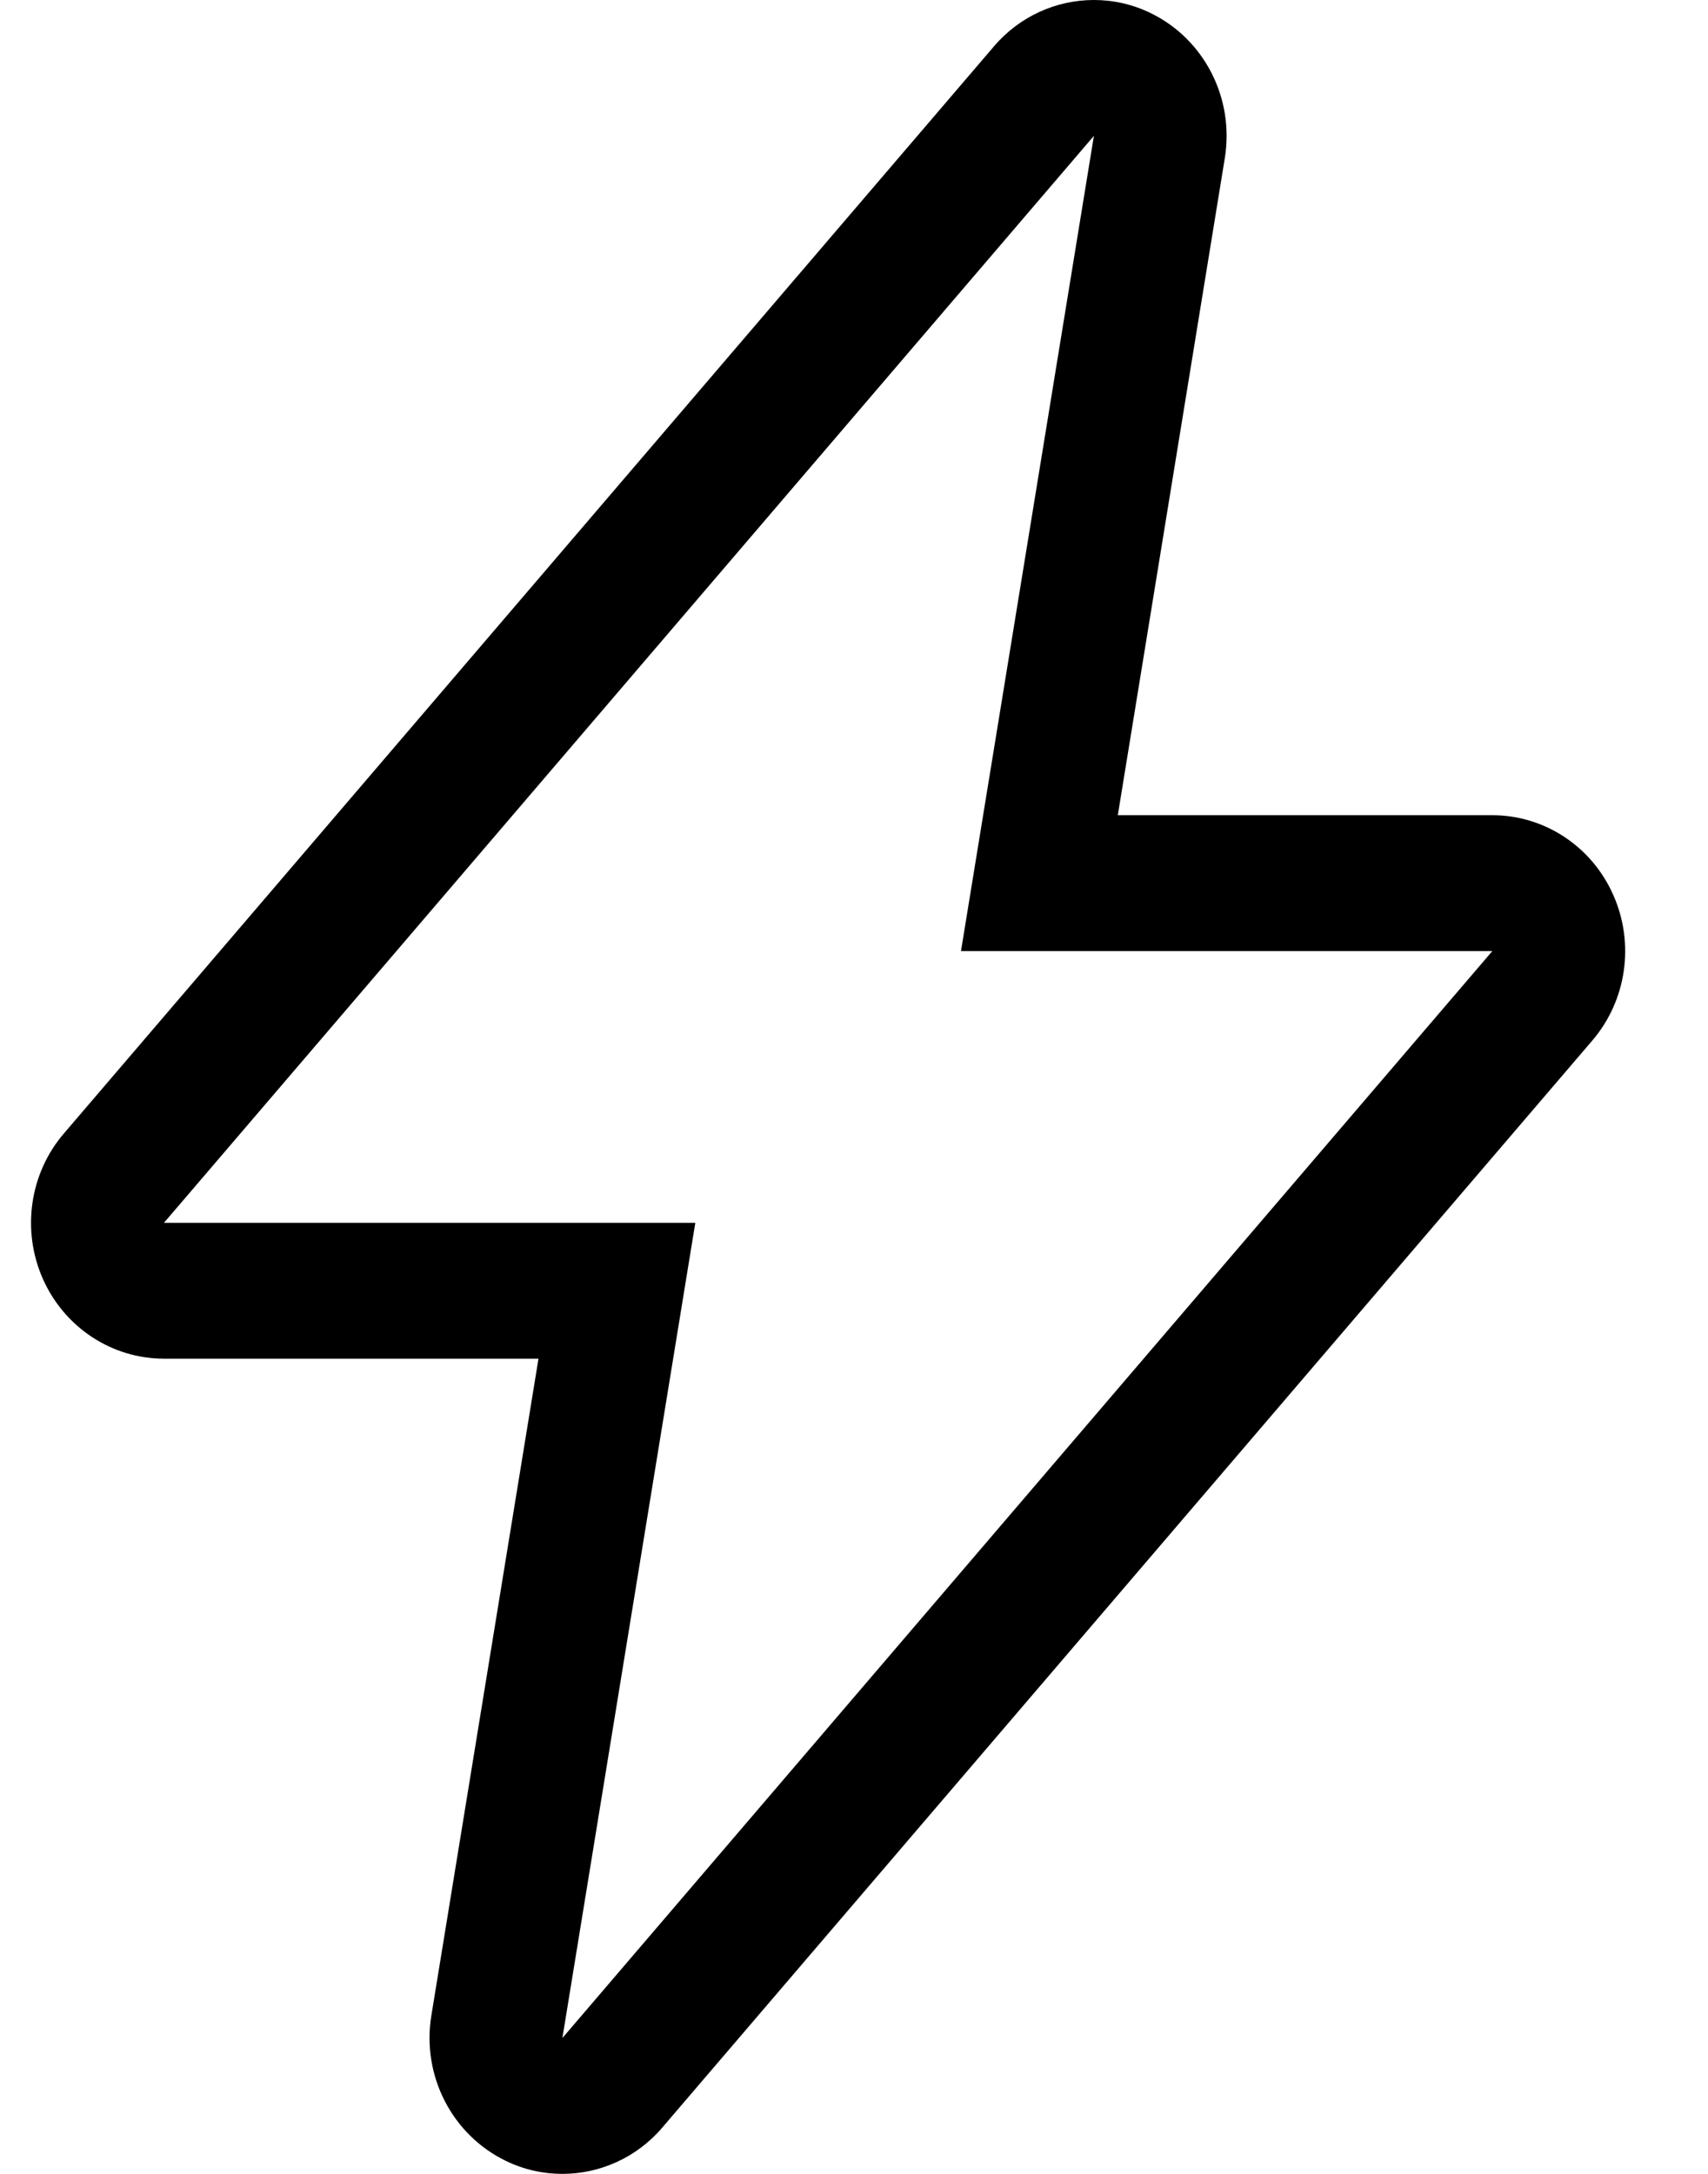 <svg viewBox="0 0 11 14">
  <path d="M7.045,0 C6.804,0 6.567,0.104 6.401,0.299 L0.412,7.299 C0.19,7.557 0.138,7.924 0.276,8.236 C0.415,8.549 0.72,8.75 1.056,8.75 L3.468,8.75 L2.778,12.981 C2.715,13.367 2.911,13.748 3.257,13.916 C3.374,13.973 3.498,14 3.622,14 C3.863,14 4.1,13.896 4.266,13.701 L10.255,6.701 C10.476,6.443 10.529,6.076 10.39,5.764 C10.252,5.451 9.947,5.25 9.611,5.25 L7.199,5.25 L7.888,1.019 C7.951,0.633 7.756,0.252 7.41,0.084 C7.293,0.027 7.169,0 7.045,0 L7.045,0 L7.045,0 Z M7.045,0.875 L6.189,6.125 L9.611,6.125 L3.622,13.125 L4.478,7.875 L1.056,7.875 L7.045,0.875 L7.045,0.875 Z" fill="__COLOR__"></path>
</svg>
